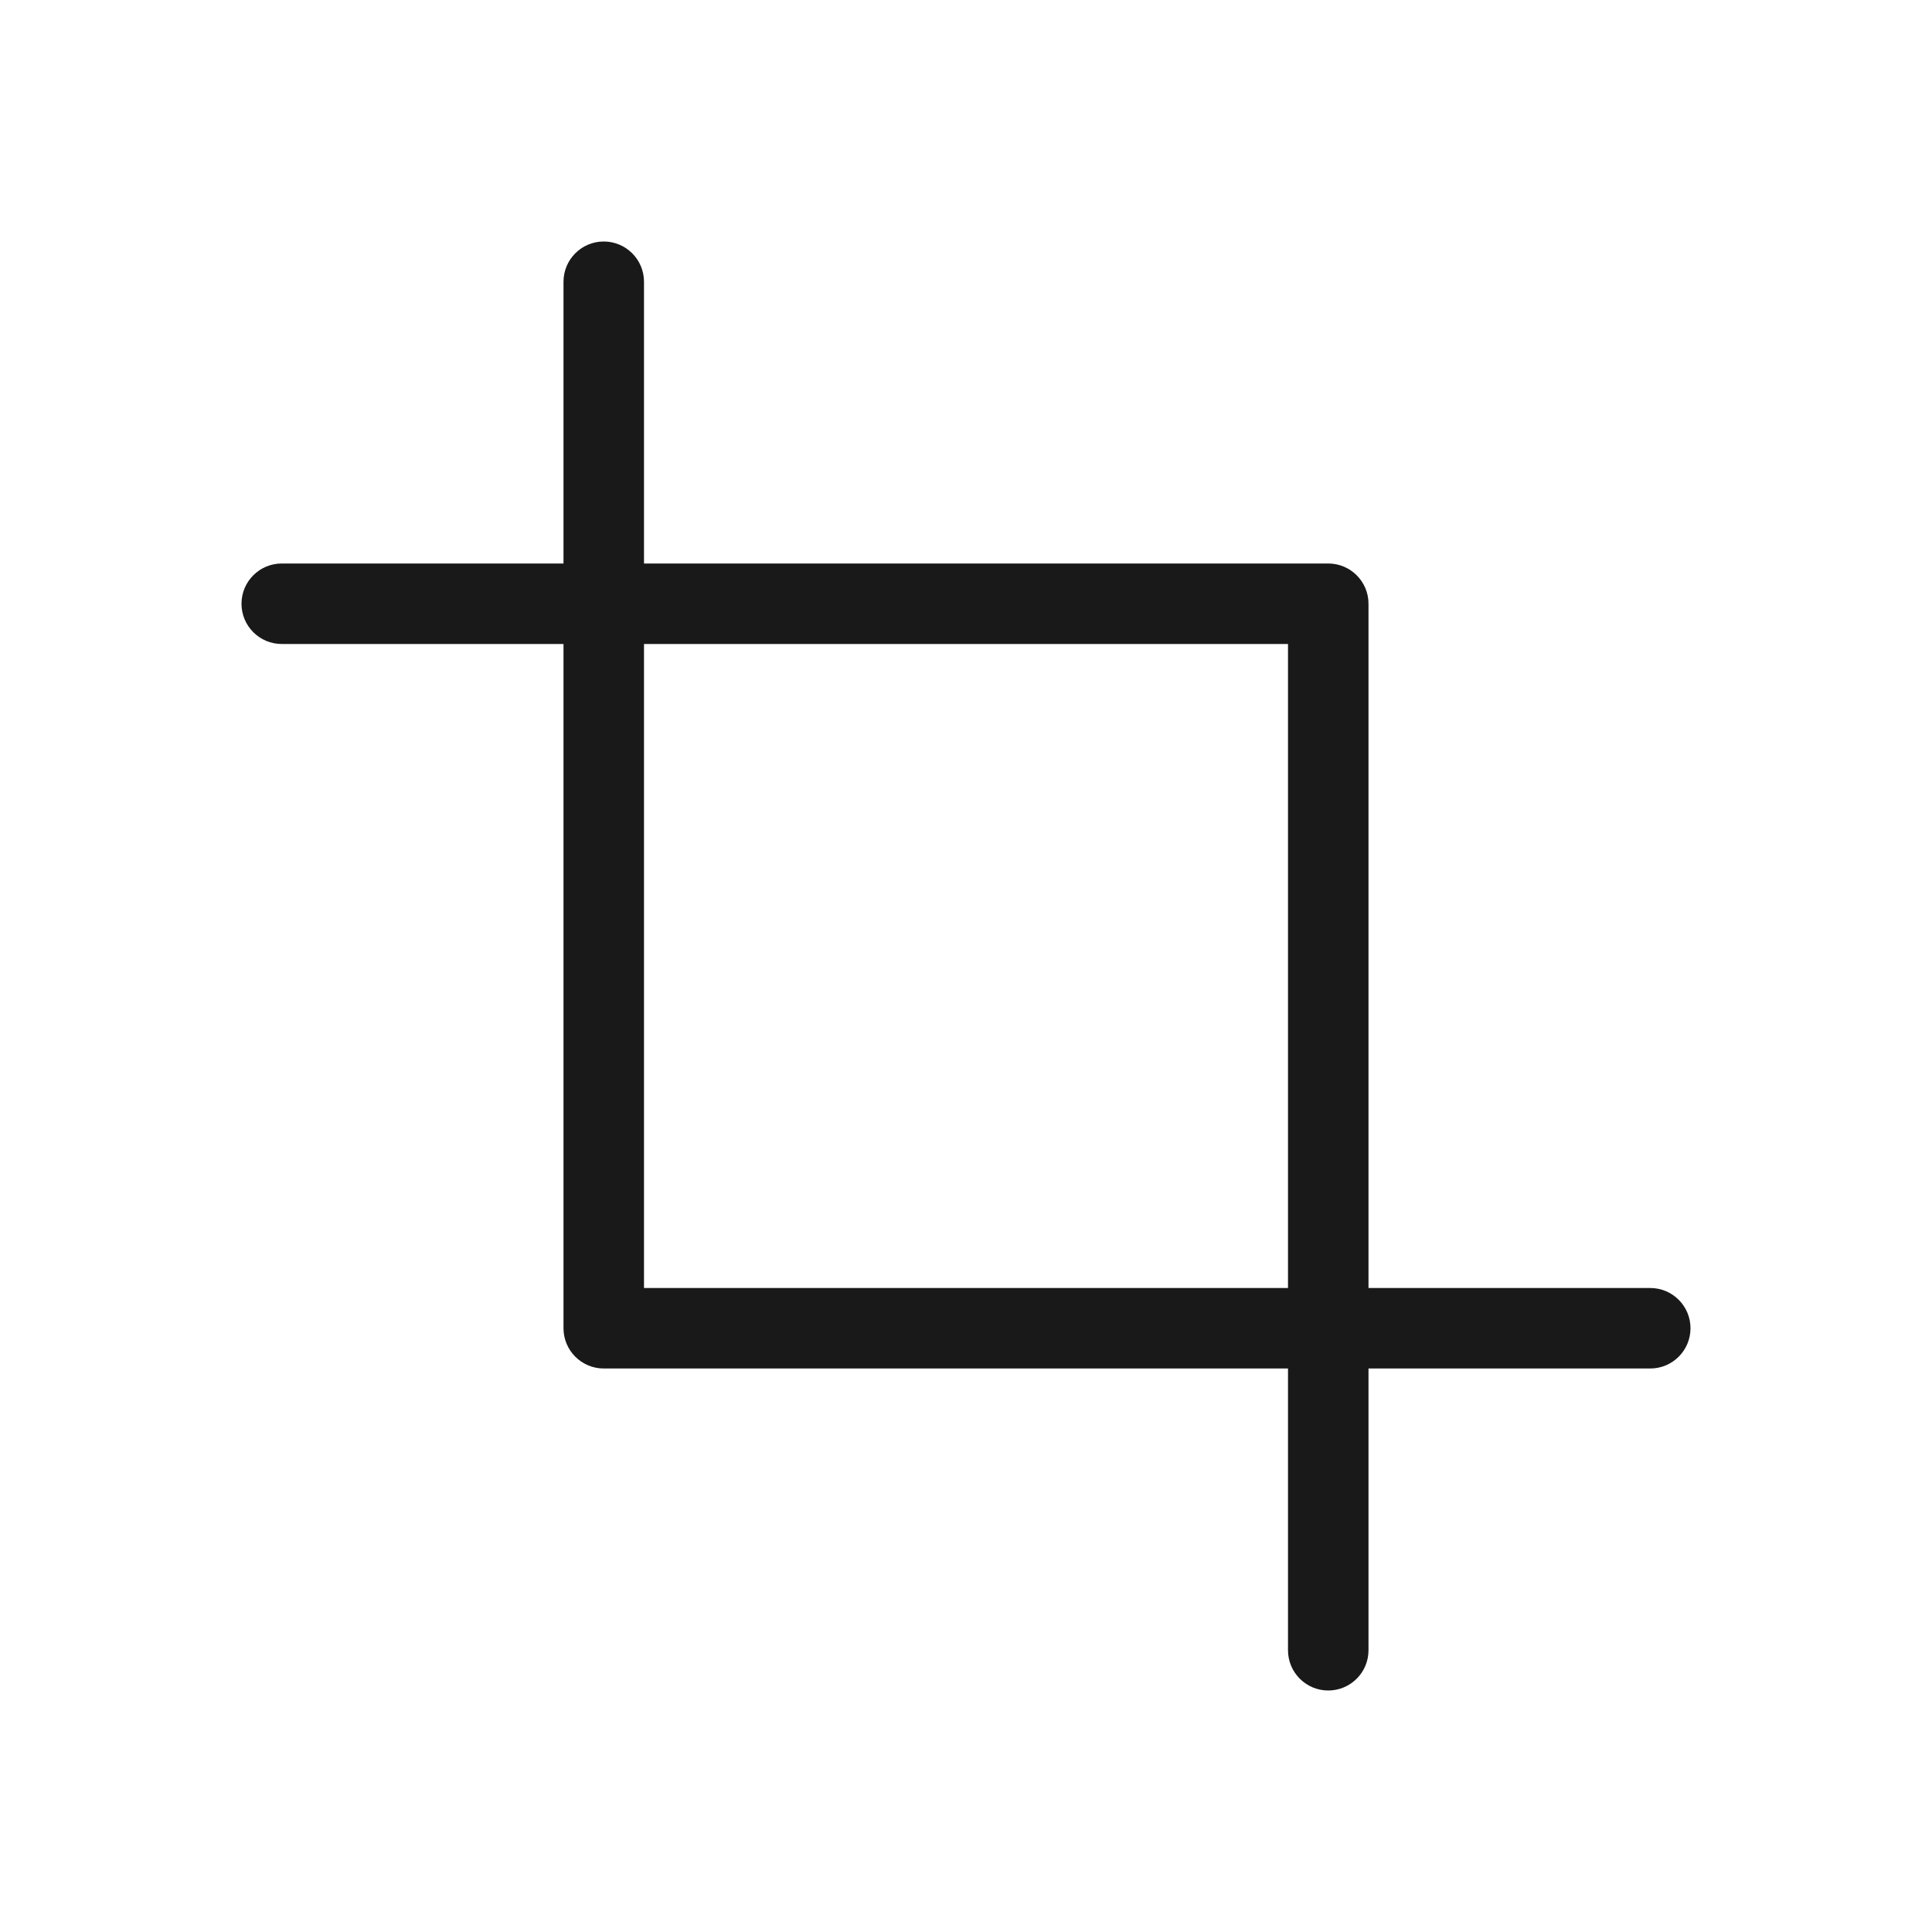 <svg width="24" height="24" viewBox="0 0 24 24" fill="none" xmlns="http://www.w3.org/2000/svg">
<path fill-rule="evenodd" clip-rule="evenodd" d="M8 3.5C8 3.224 7.776 3 7.5 3C7.224 3 7 3.224 7 3.5V7H3.5C3.224 7 3 7.224 3 7.5C3 7.776 3.224 8 3.5 8H7V16.5C7 16.776 7.224 17 7.5 17H16V20.5C16 20.776 16.224 21 16.5 21C16.776 21 17 20.776 17 20.5V17H20.5C20.776 17 21 16.776 21 16.5C21 16.224 20.776 16 20.5 16H17V7.5C17 7.224 16.776 7 16.5 7H8V3.5ZM8 8V16H16V8H8Z" fill="black" fill-opacity="0.9"/>
</svg>
